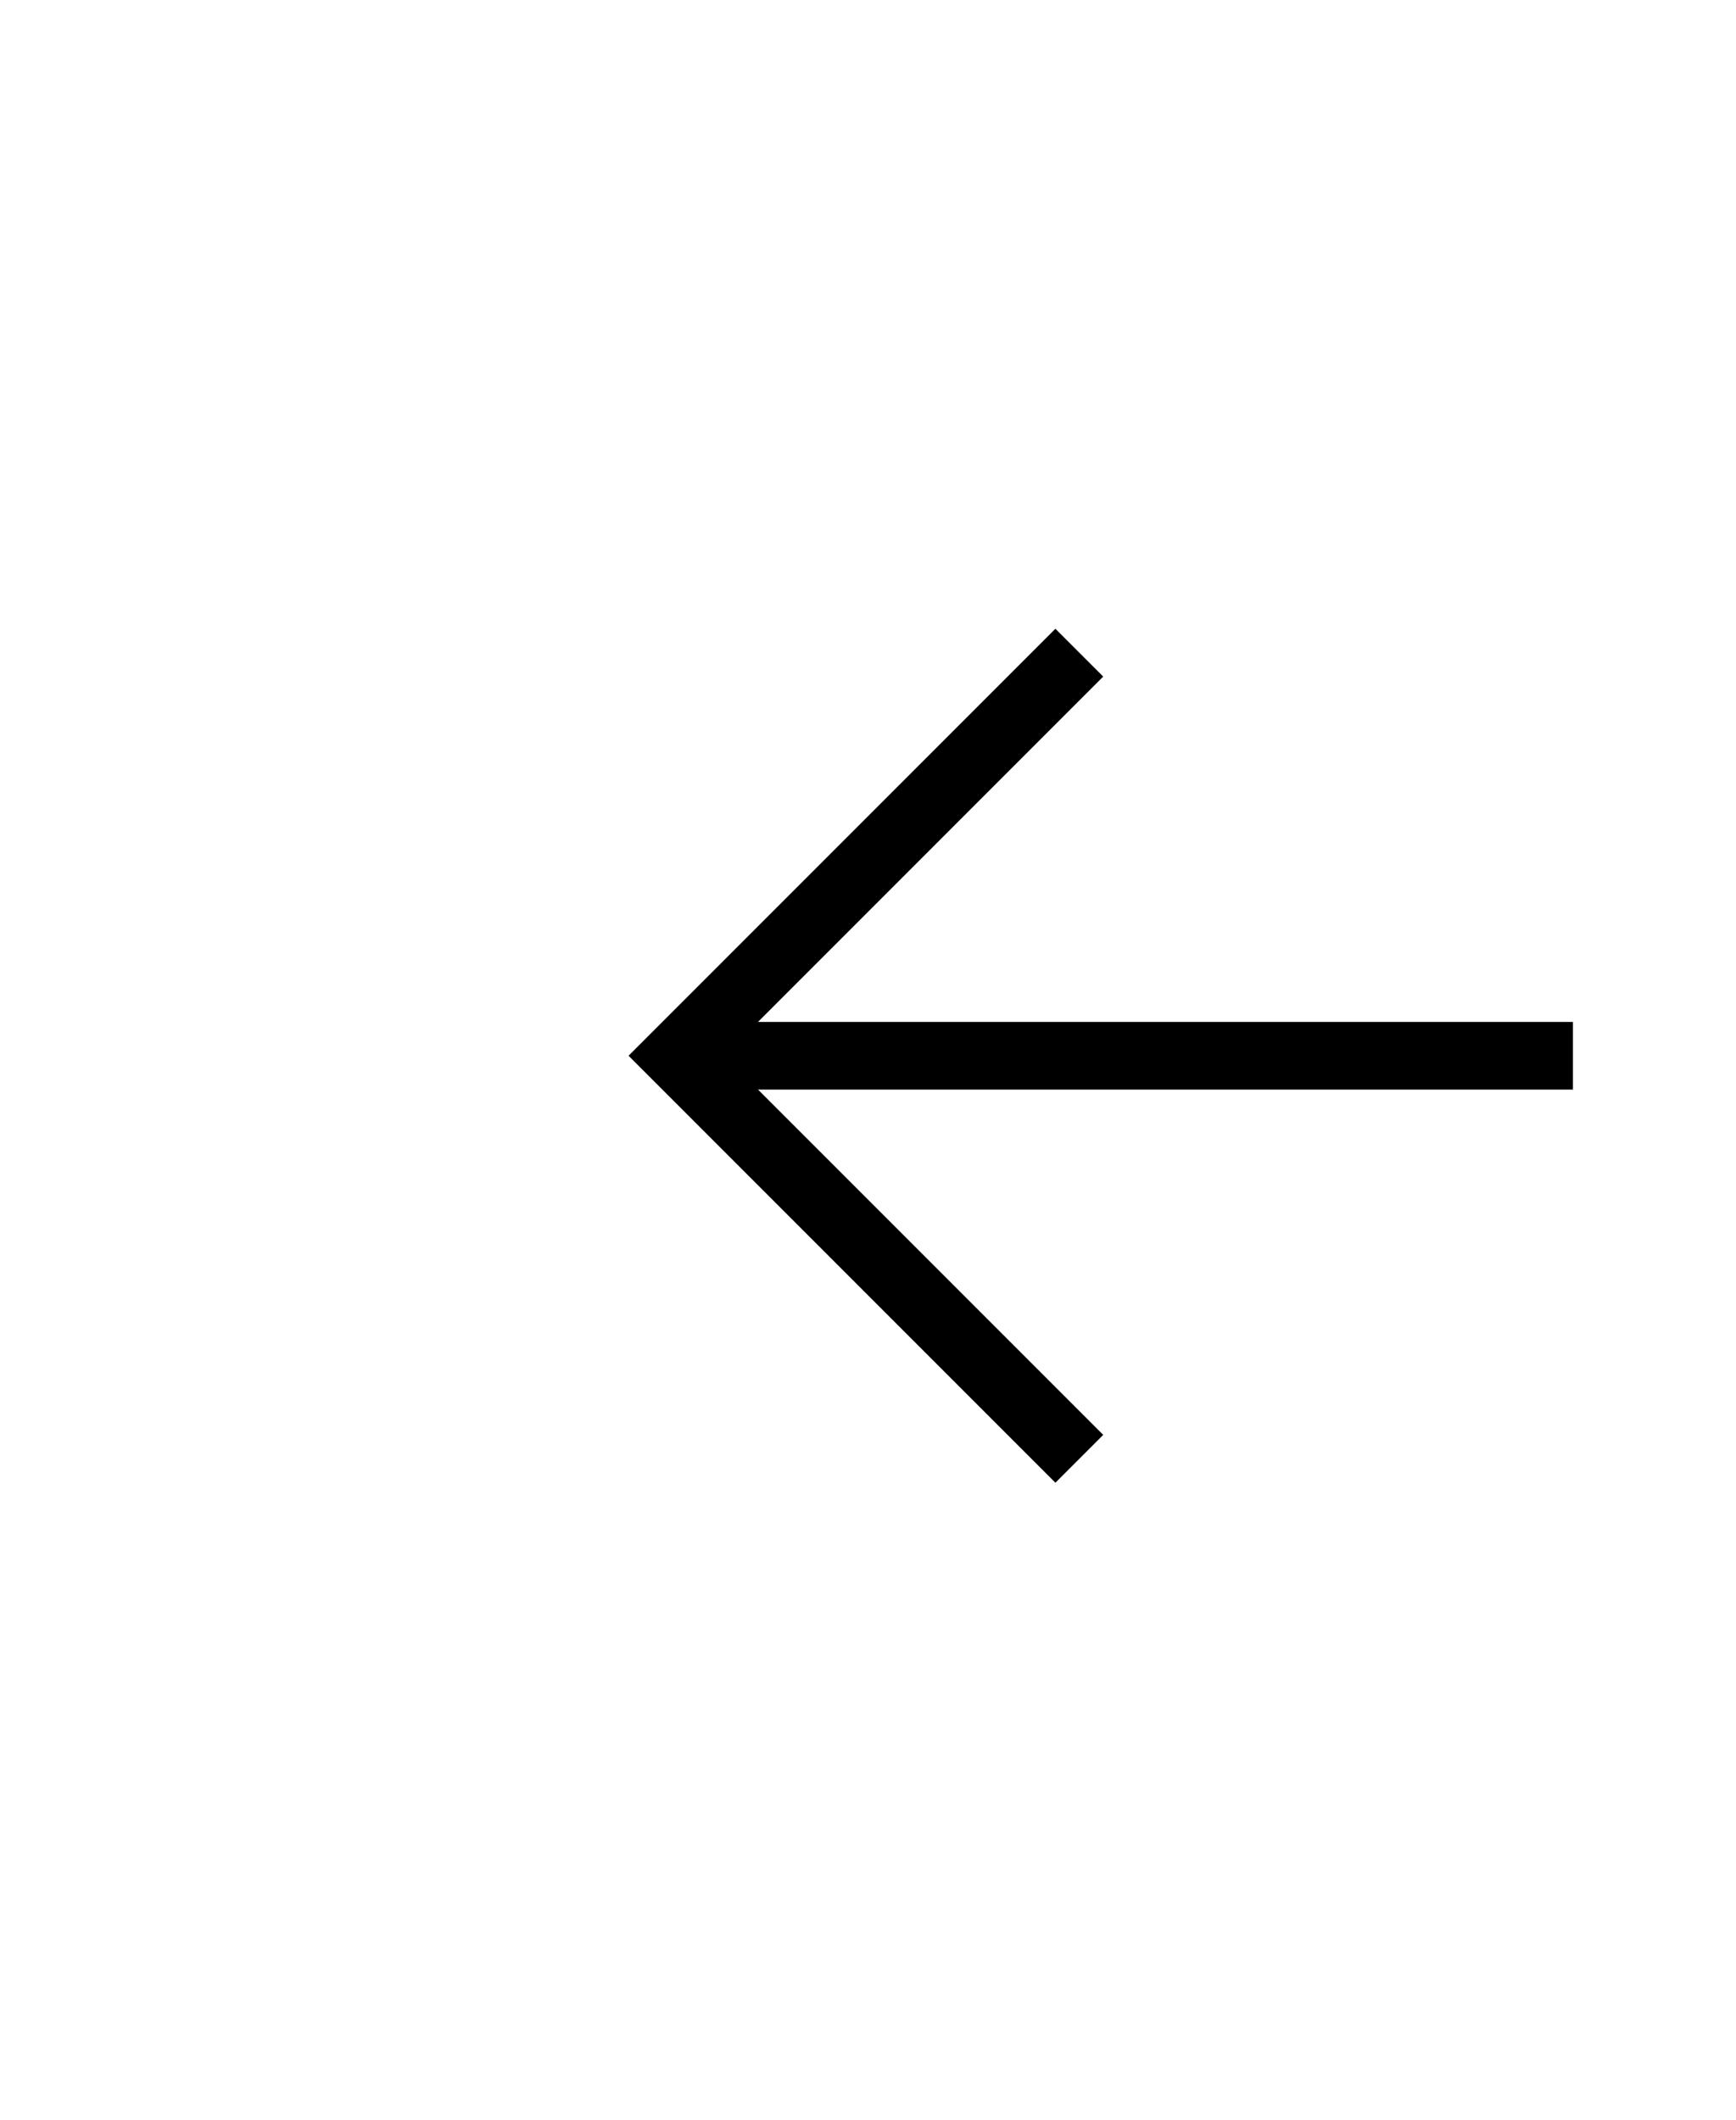 <svg xmlns="http://www.w3.org/2000/svg" width="77" height="94" viewBox="0 0 77 94"><g><g><g><path fill="none" stroke="#000" stroke-linecap="square" stroke-linejoin="round" stroke-miterlimit="20" stroke-width="3" d="M68.268 46.812H31.763"/></g><g><path fill="none" stroke="#000" stroke-linecap="square" stroke-miterlimit="20" stroke-width="3" d="M46.812 63.624v0L30 46.812v0L46.812 30v0"/></g></g></g></svg>